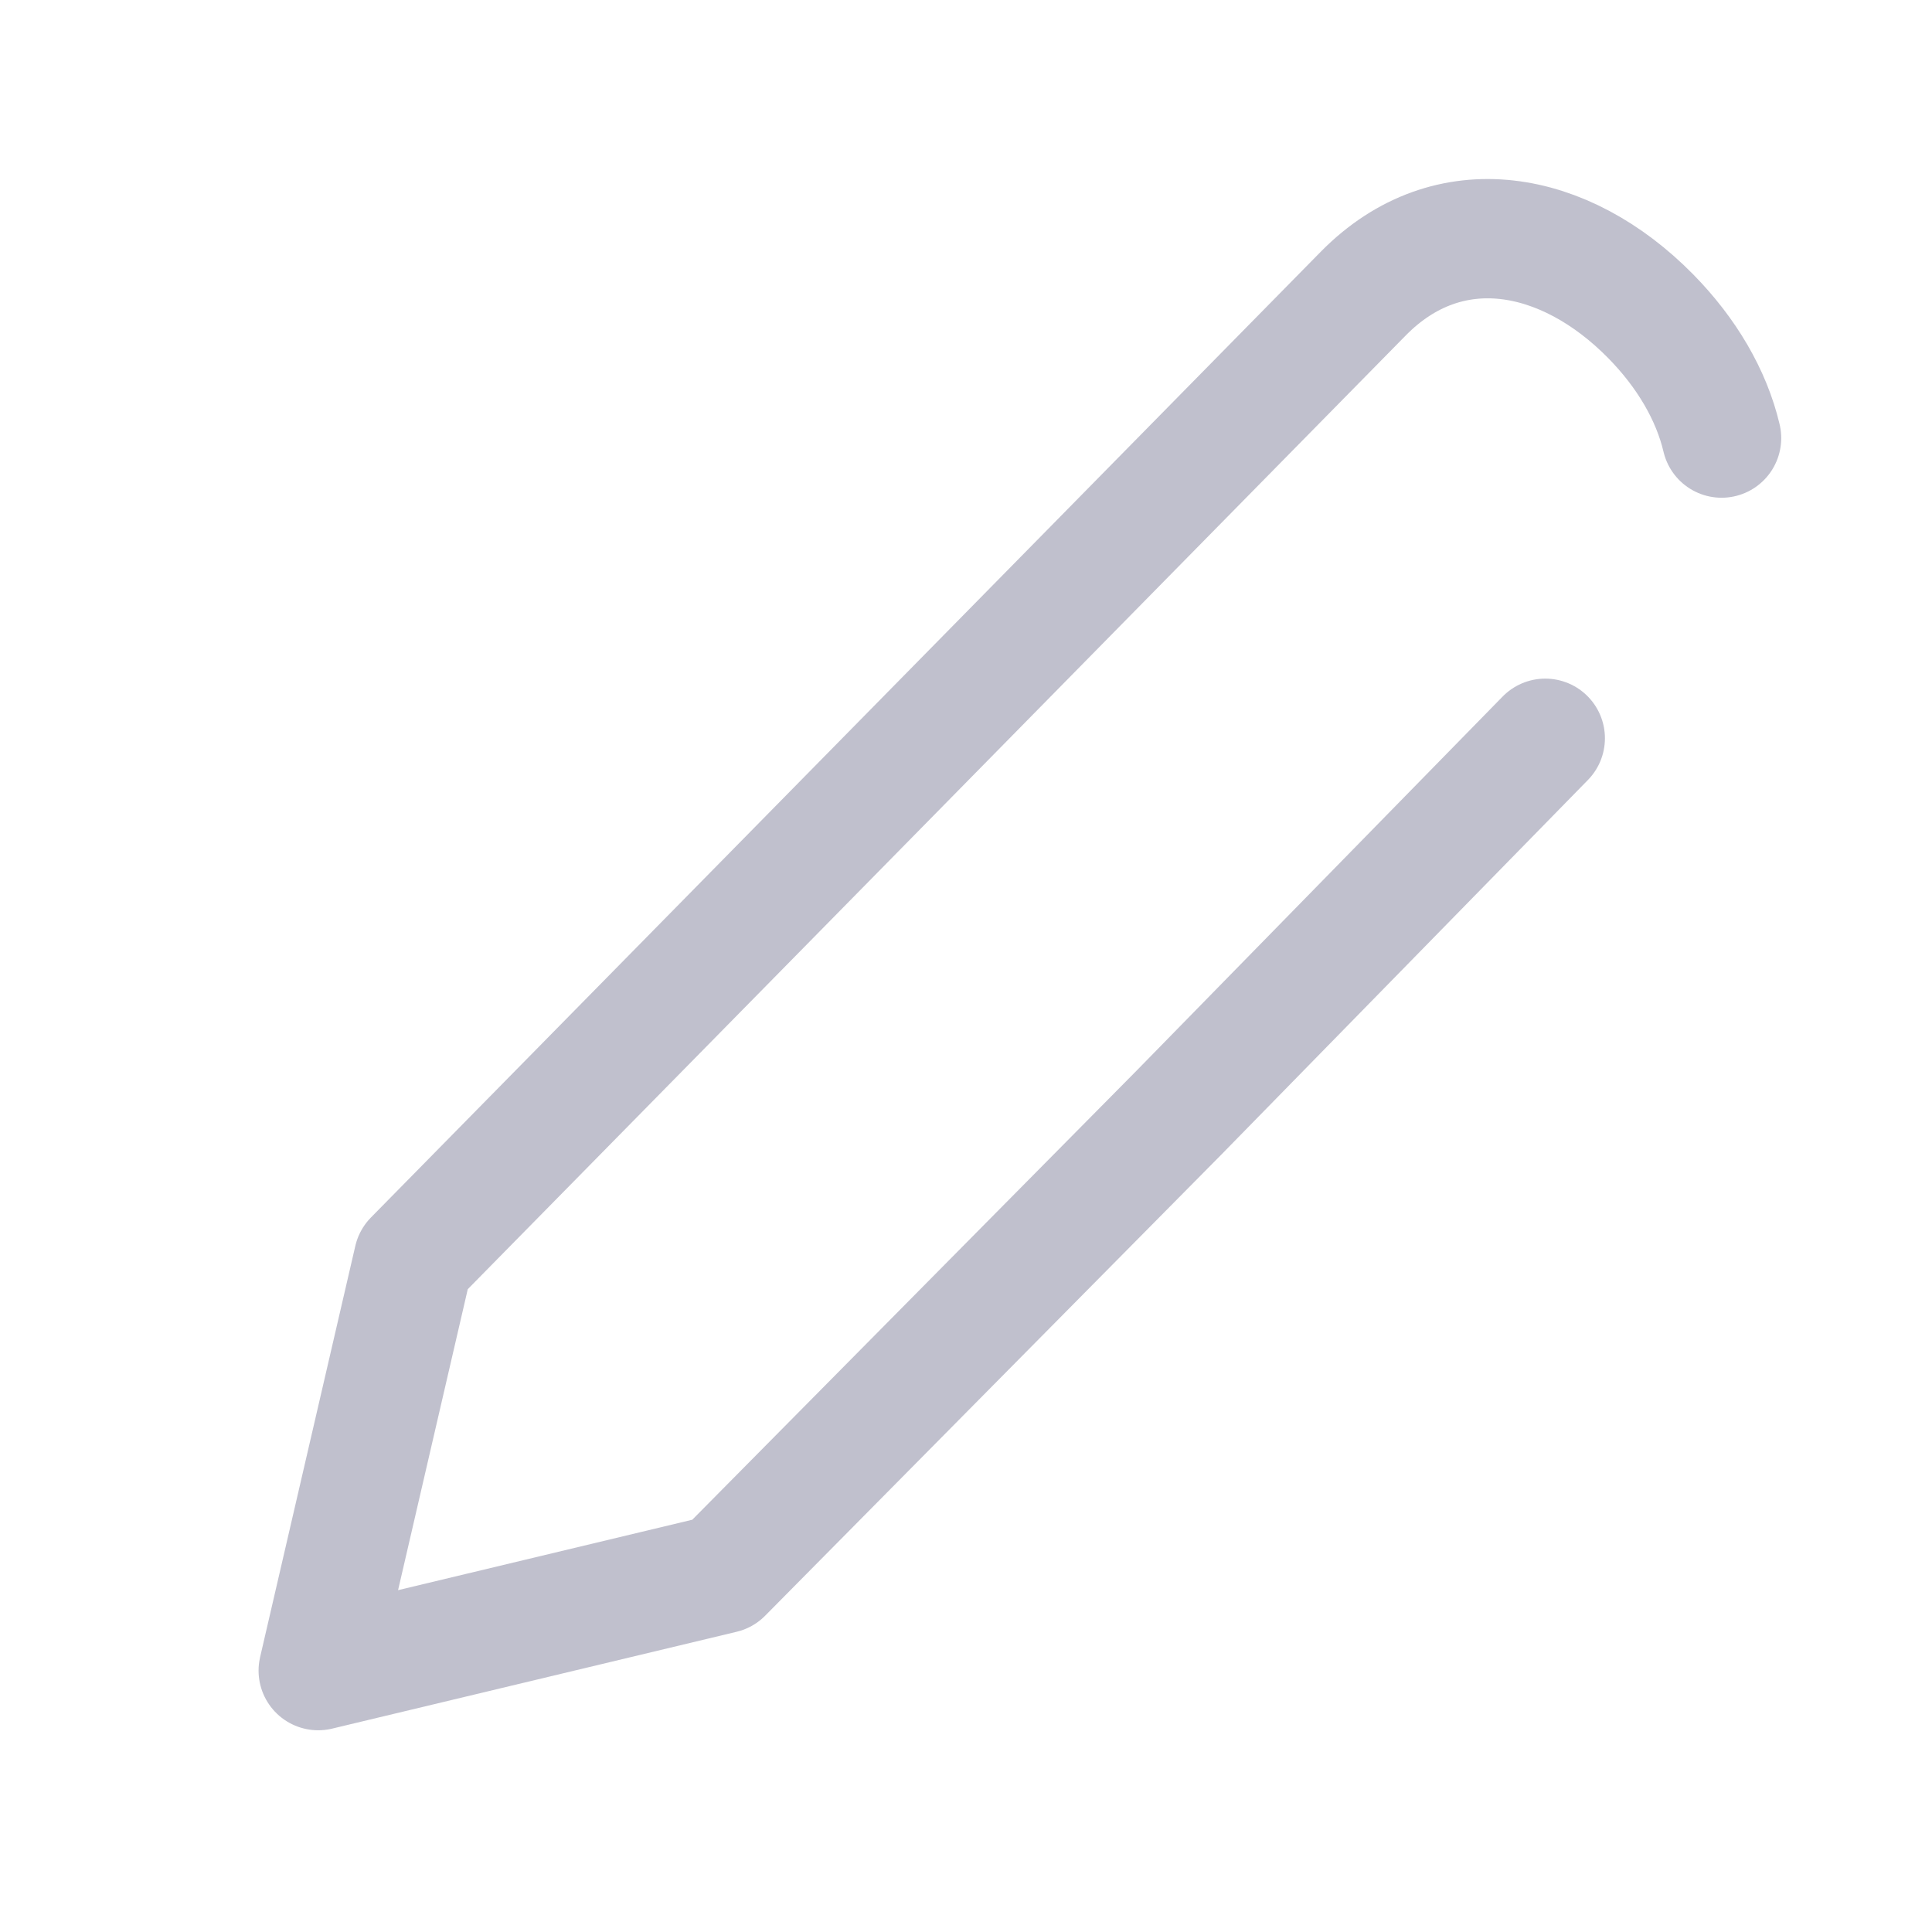 <!-- Generated by IcoMoon.io -->
<svg version="1.1" xmlns="http://www.w3.org/2000/svg" width="24" height="24" viewBox="0 0 24 24">
<title>edit-s-grey</title>
<path fill="none" stroke="#c0c0cd" stroke-linejoin="round" stroke-linecap="round" stroke-miterlimit="4" stroke-width="1.482" d="M19.196 9.171c-1.012 1.034-2.529 2.584-4.552 4.652l-5.666 5.727-5.025 1.203 1.183-5.109 11.799-11.997c1.061-1.078 2.508-0.798 3.569 0.28 0.448 0.455 0.756 0.98 0.882 1.515"></path>
</svg>
